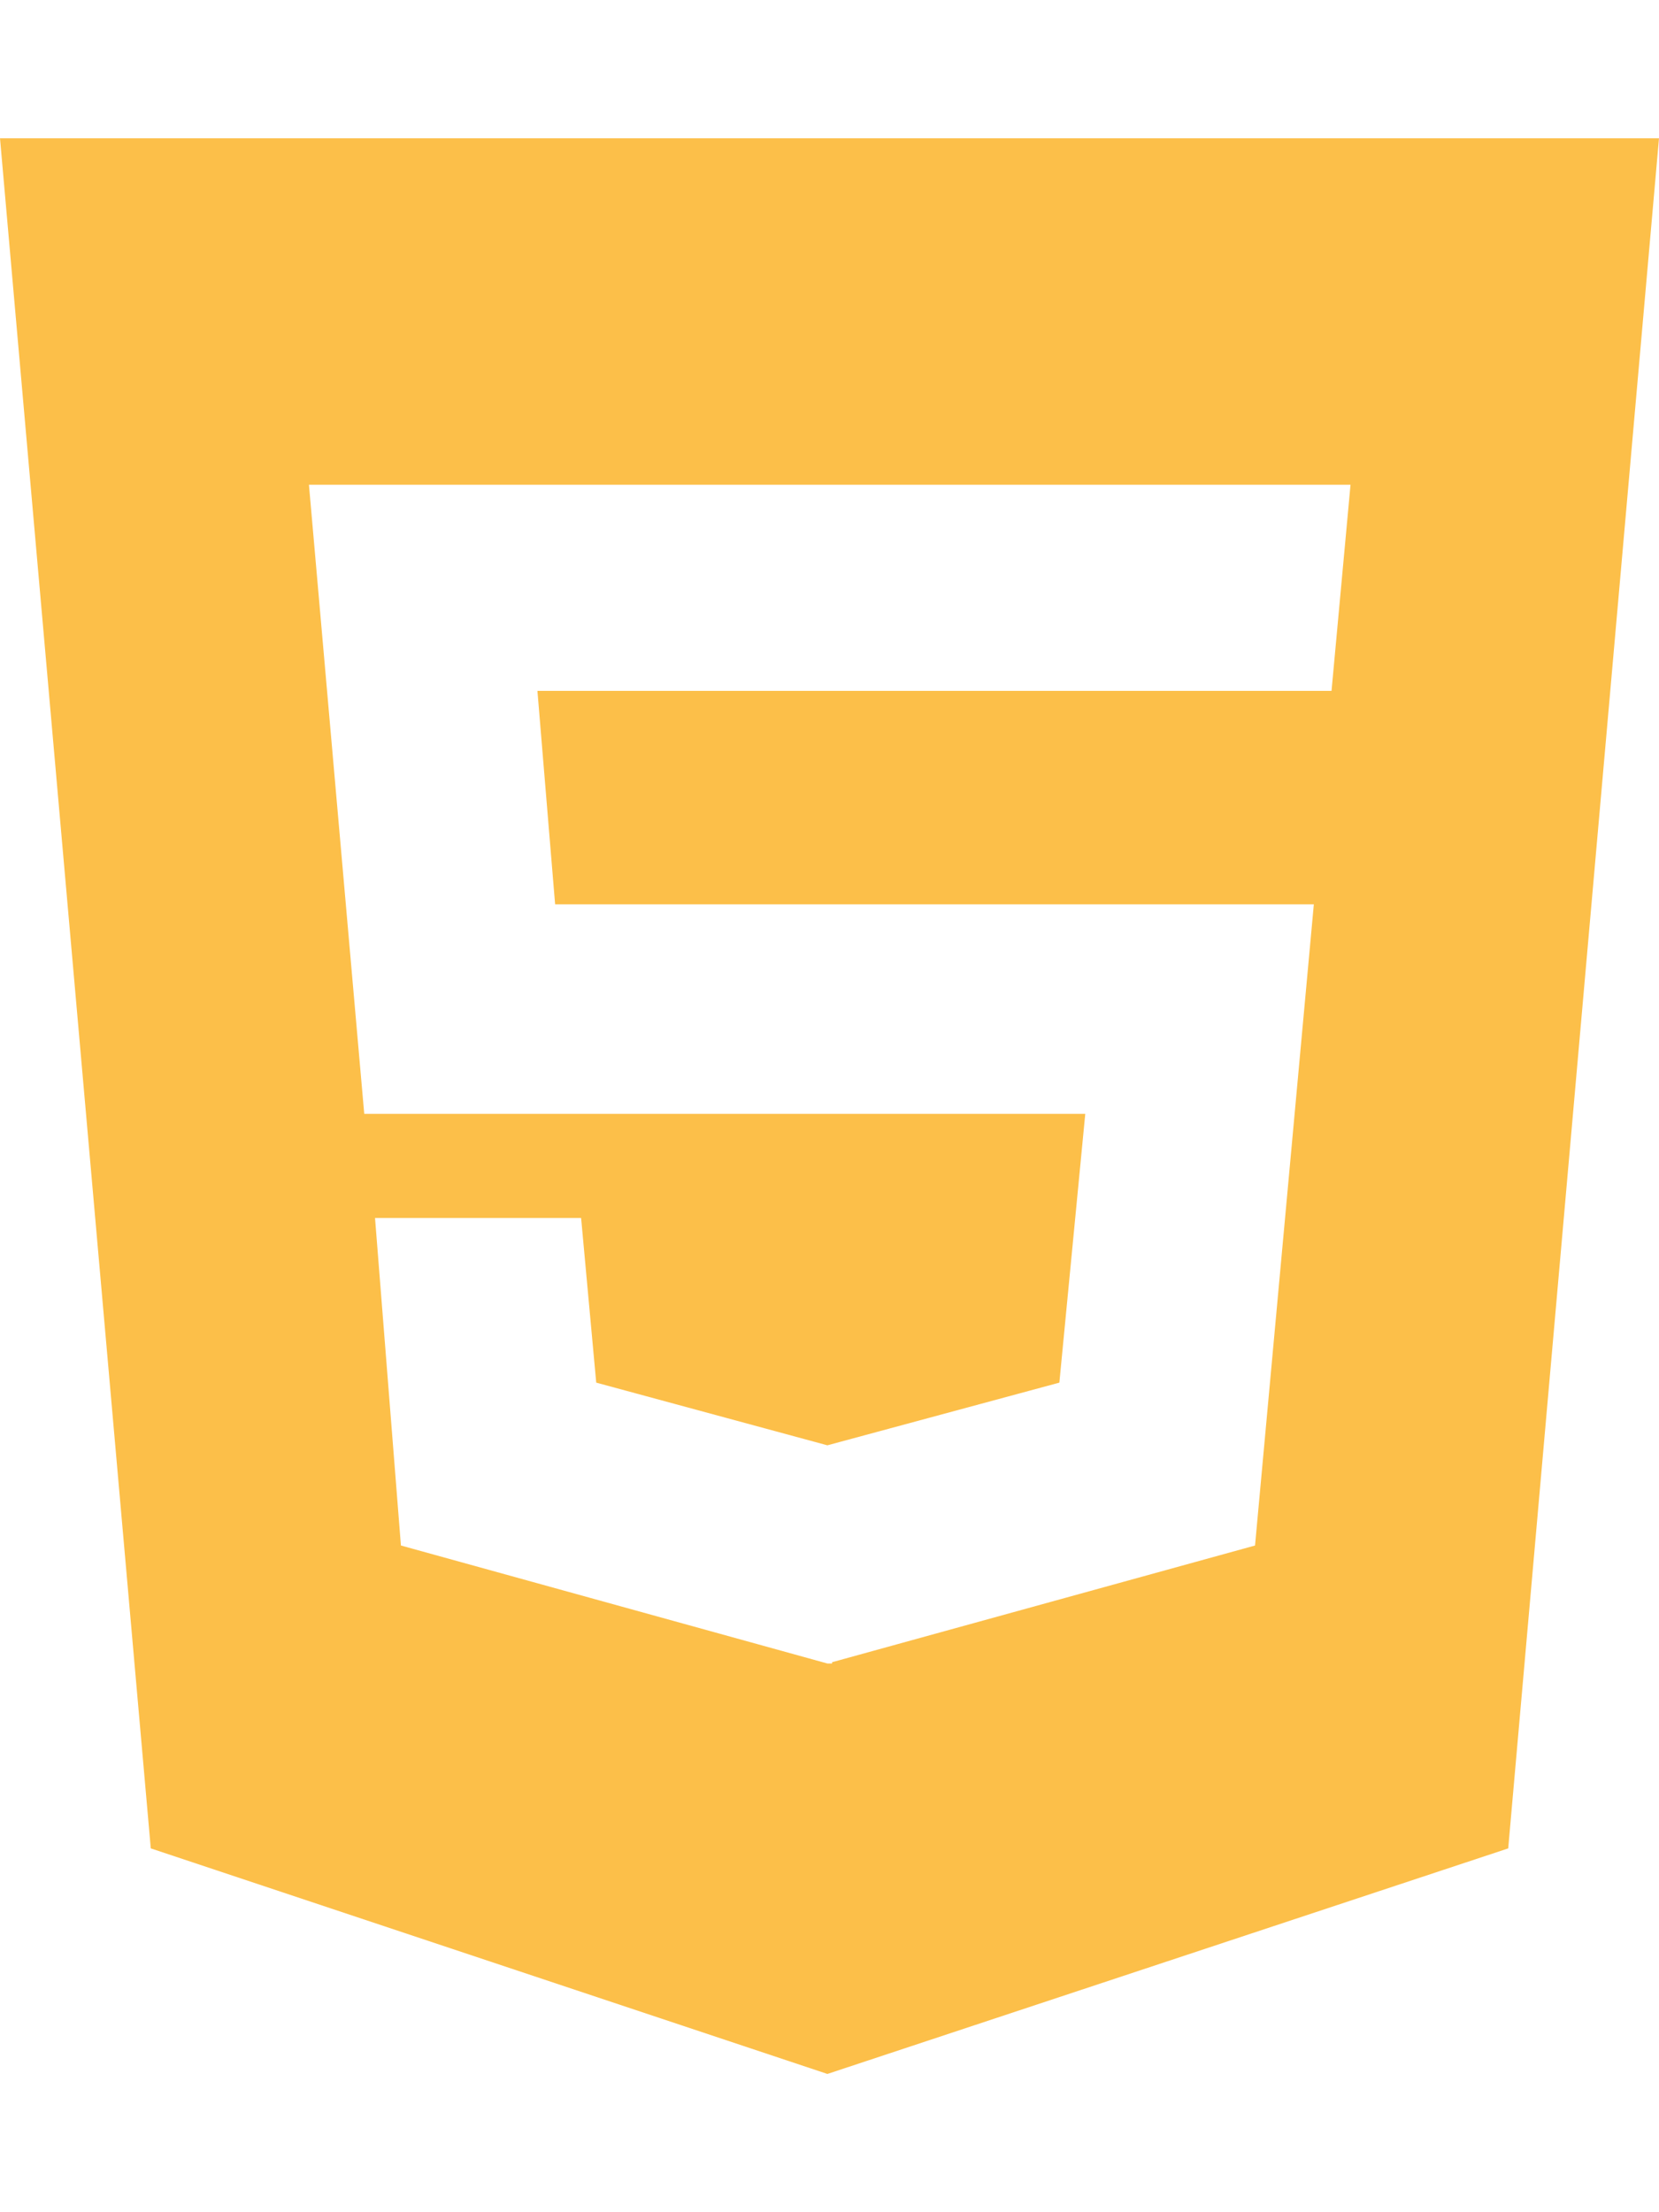 <svg width="18" height="24" viewBox="0 0 18 24" fill="none" xmlns="http://www.w3.org/2000/svg">
<path d="M0 1.5L1.636 20.053L8.977 22.5L16.364 20.053L18 1.5H0ZM14.447 7.495H5.831L6.023 9.811H14.255L13.617 16.767L9.028 18.033V18.047H8.977L4.35 16.767L4.069 13.214H6.305L6.469 15L8.977 15.68L11.494 15L11.775 12.084H3.952L3.352 5.259H14.653L14.447 7.495V7.495Z" fill="#FCBF49"/>
</svg>
